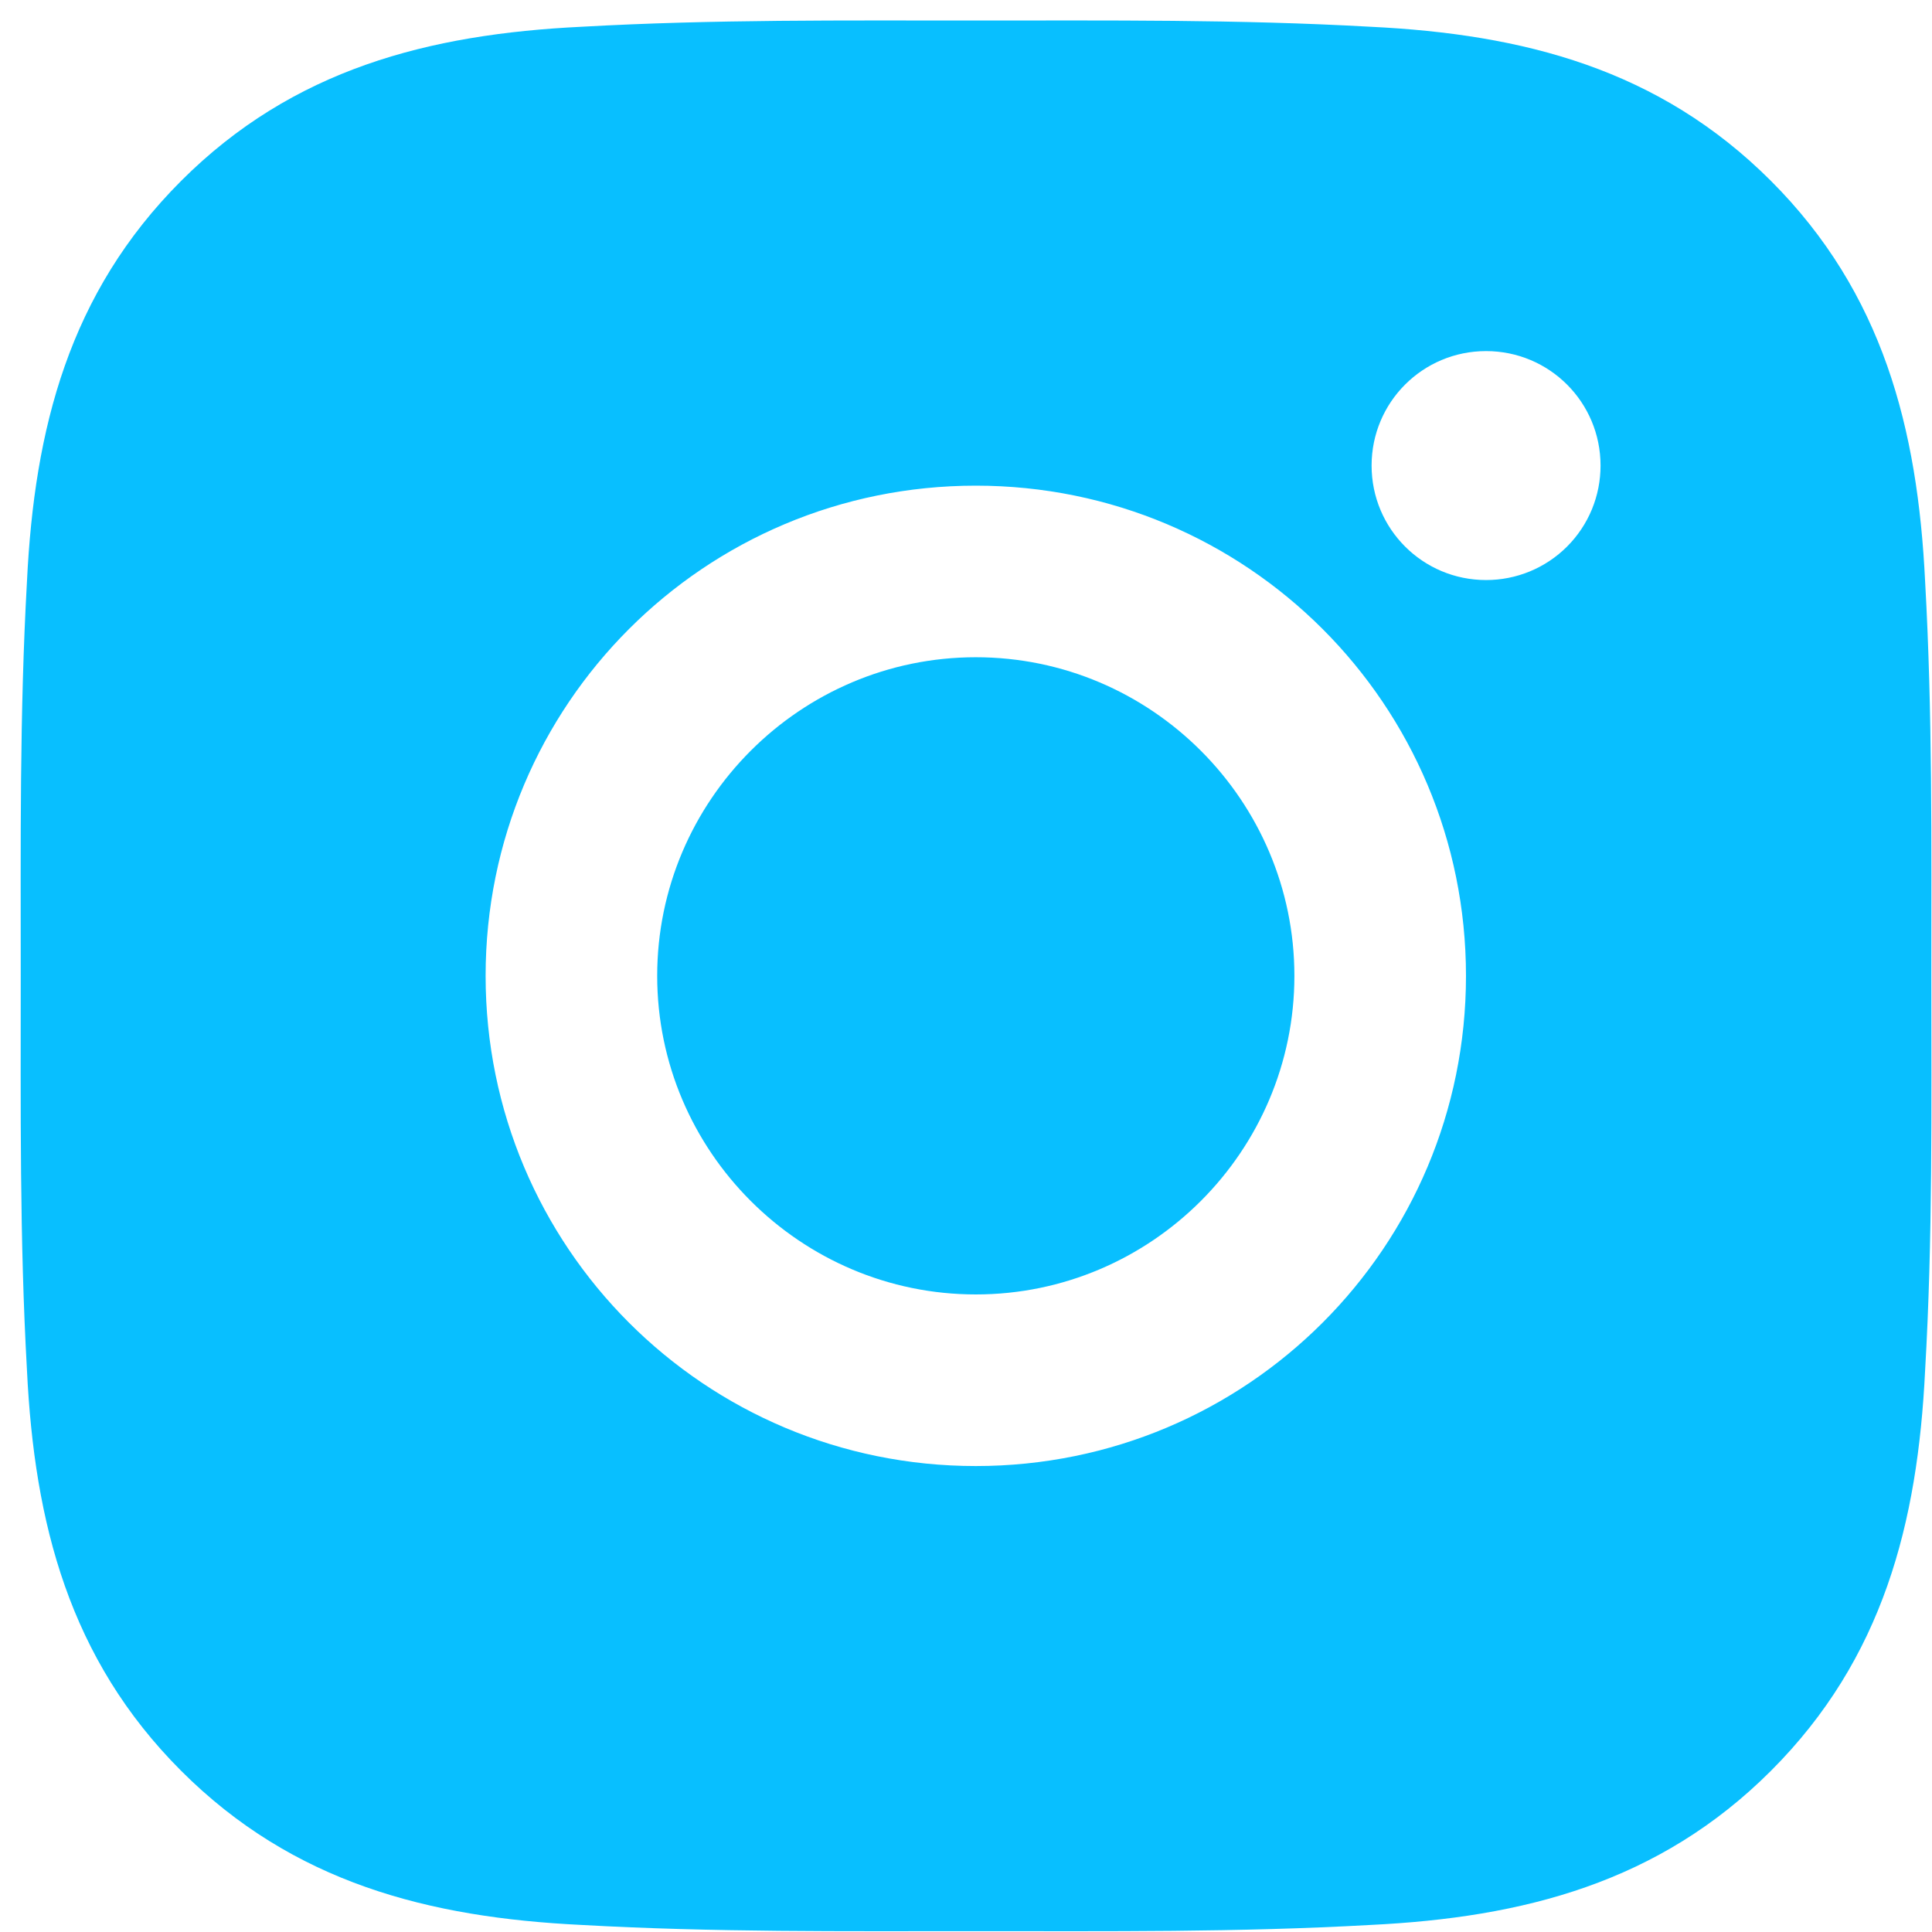 <svg width="91" height="91" viewBox="0 0 91 91" fill="none" xmlns="http://www.w3.org/2000/svg">
<path d="M45.962 30.957C37.699 30.957 30.955 37.701 30.955 45.964C30.955 54.227 37.699 60.97 45.962 60.97C54.224 60.97 60.968 54.227 60.968 45.964C60.968 37.701 54.224 30.957 45.962 30.957ZM90.969 45.964C90.969 39.75 91.025 33.592 90.676 27.389C90.327 20.184 88.683 13.79 83.415 8.521C78.135 3.241 71.752 1.609 64.547 1.26C58.333 0.911 52.176 0.967 45.973 0.967C39.759 0.967 33.601 0.911 27.398 1.26C20.193 1.609 13.799 3.253 8.531 8.521C3.251 13.801 1.619 20.184 1.27 27.389C0.921 33.603 0.977 39.761 0.977 45.964C0.977 52.167 0.921 58.336 1.27 64.539C1.619 71.744 3.262 78.138 8.531 83.407C13.81 88.686 20.193 90.319 27.398 90.668C33.612 91.017 39.77 90.96 45.973 90.96C52.187 90.96 58.345 91.017 64.547 90.668C71.752 90.319 78.147 88.675 83.415 83.407C88.695 78.127 90.327 71.744 90.676 64.539C91.036 58.336 90.969 52.178 90.969 45.964ZM45.962 69.053C33.184 69.053 22.873 58.741 22.873 45.964C22.873 33.187 33.184 22.875 45.962 22.875C58.739 22.875 69.05 33.187 69.05 45.964C69.05 58.741 58.739 69.053 45.962 69.053ZM69.996 27.321C67.013 27.321 64.604 24.912 64.604 21.929C64.604 18.946 67.013 16.537 69.996 16.537C72.979 16.537 75.388 18.946 75.388 21.929C75.389 22.637 75.25 23.339 74.98 23.994C74.709 24.648 74.312 25.243 73.811 25.744C73.31 26.245 72.715 26.642 72.061 26.913C71.406 27.183 70.704 27.322 69.996 27.321Z" fill="#08BFFF"/>
</svg>
